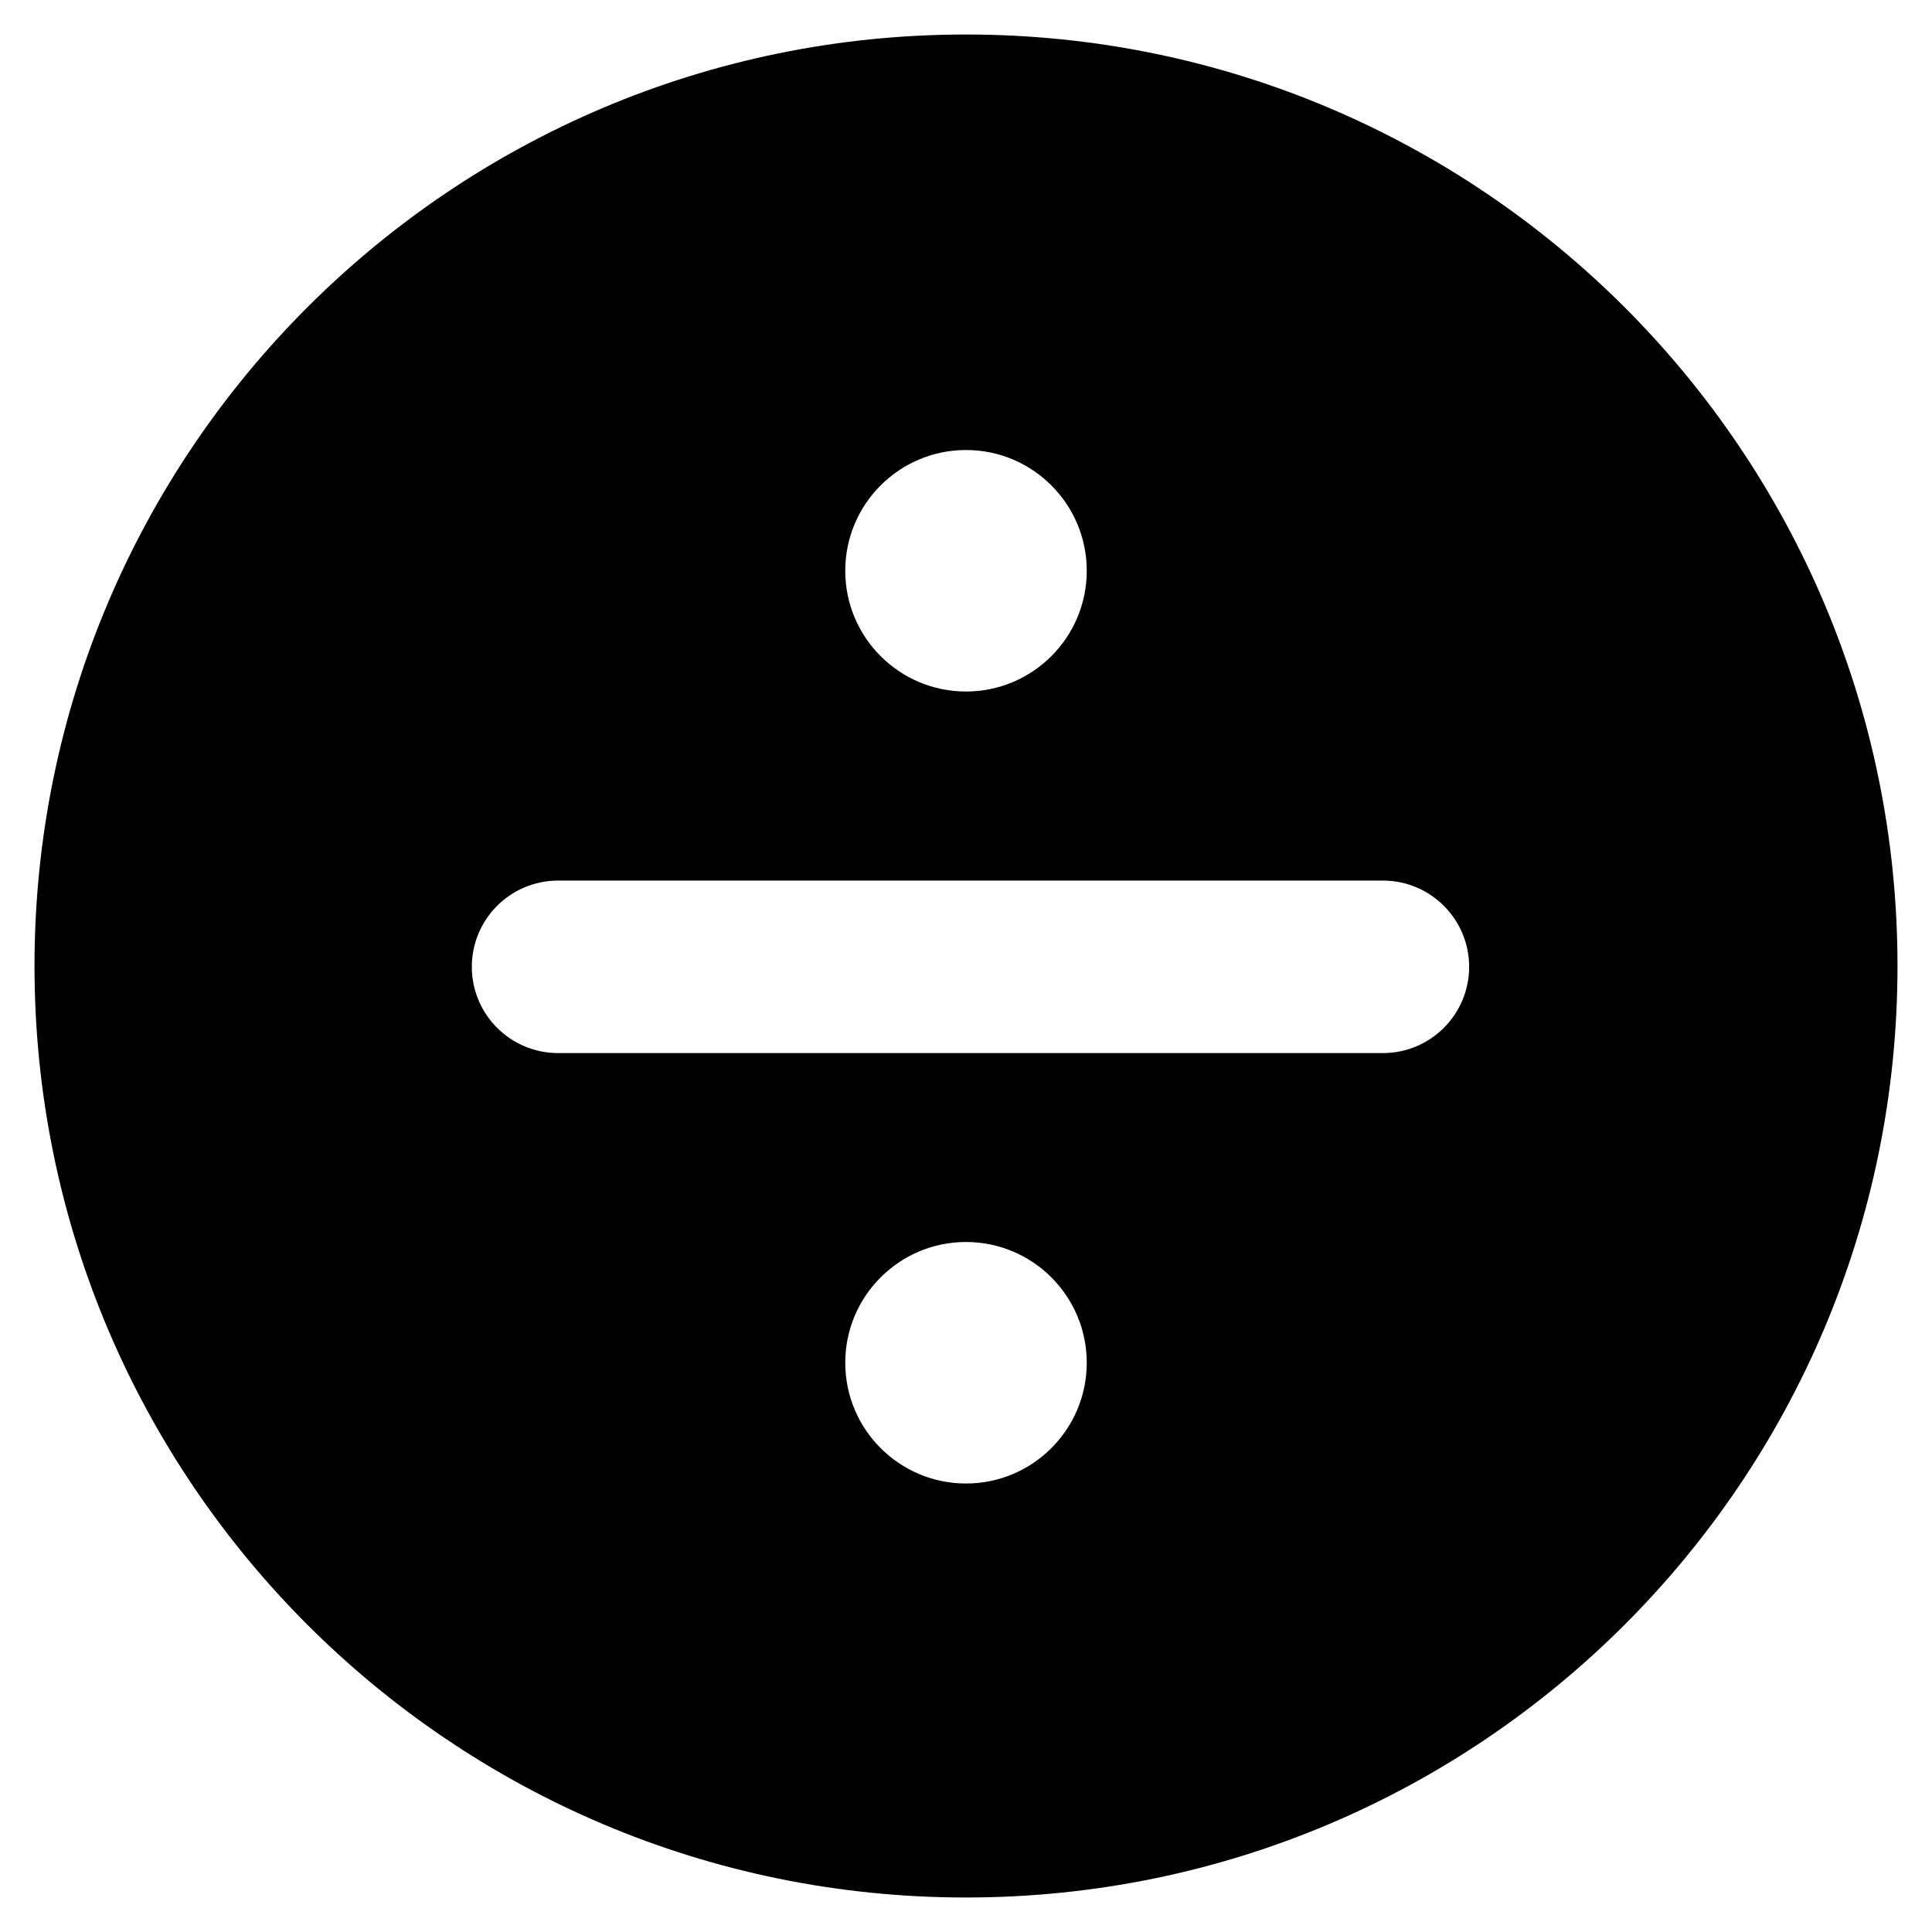 <svg xmlns="http://www.w3.org/2000/svg" fill="none" viewBox="0 0 14 14" id="Division-Circle--Streamline-Core">
  <desc>
    Division Circle Streamline Icon: https://streamlinehq.com
  </desc>
  <g id="division-circle--interface-math-divided-by-sign-mathematics">
    <path id="Subtract" fill="#000000" fill-rule="evenodd" d="M0.25 7C0.25 3.272 3.272 0.25 7 0.25c3.728 0 6.75 3.022 6.75 6.75 0 3.728 -3.022 6.75 -6.75 6.75C3.272 13.75 0.25 10.728 0.25 7Zm3.794 -0.619c-0.345 0 -0.625 0.28 -0.625 0.625 0 0.345 0.28 0.625 0.625 0.625h5.977c0.345 0 0.625 -0.28 0.625 -0.625 0 -0.345 -0.28 -0.625 -0.625 -0.625H4.044ZM7 5.011c-0.483 0 -0.875 -0.392 -0.875 -0.875s0.392 -0.875 0.875 -0.875h0c0.483 0 0.875 0.392 0.875 0.875s-0.392 0.875 -0.875 0.875H7Zm0 5.739c-0.483 0 -0.875 -0.392 -0.875 -0.875 0 -0.483 0.392 -0.875 0.875 -0.875l0 0c0.483 0 0.875 0.392 0.875 0.875 0 0.483 -0.392 0.875 -0.875 0.875l-0 0Z" clip-rule="evenodd" stroke-width="1"></path>
  </g>
</svg>